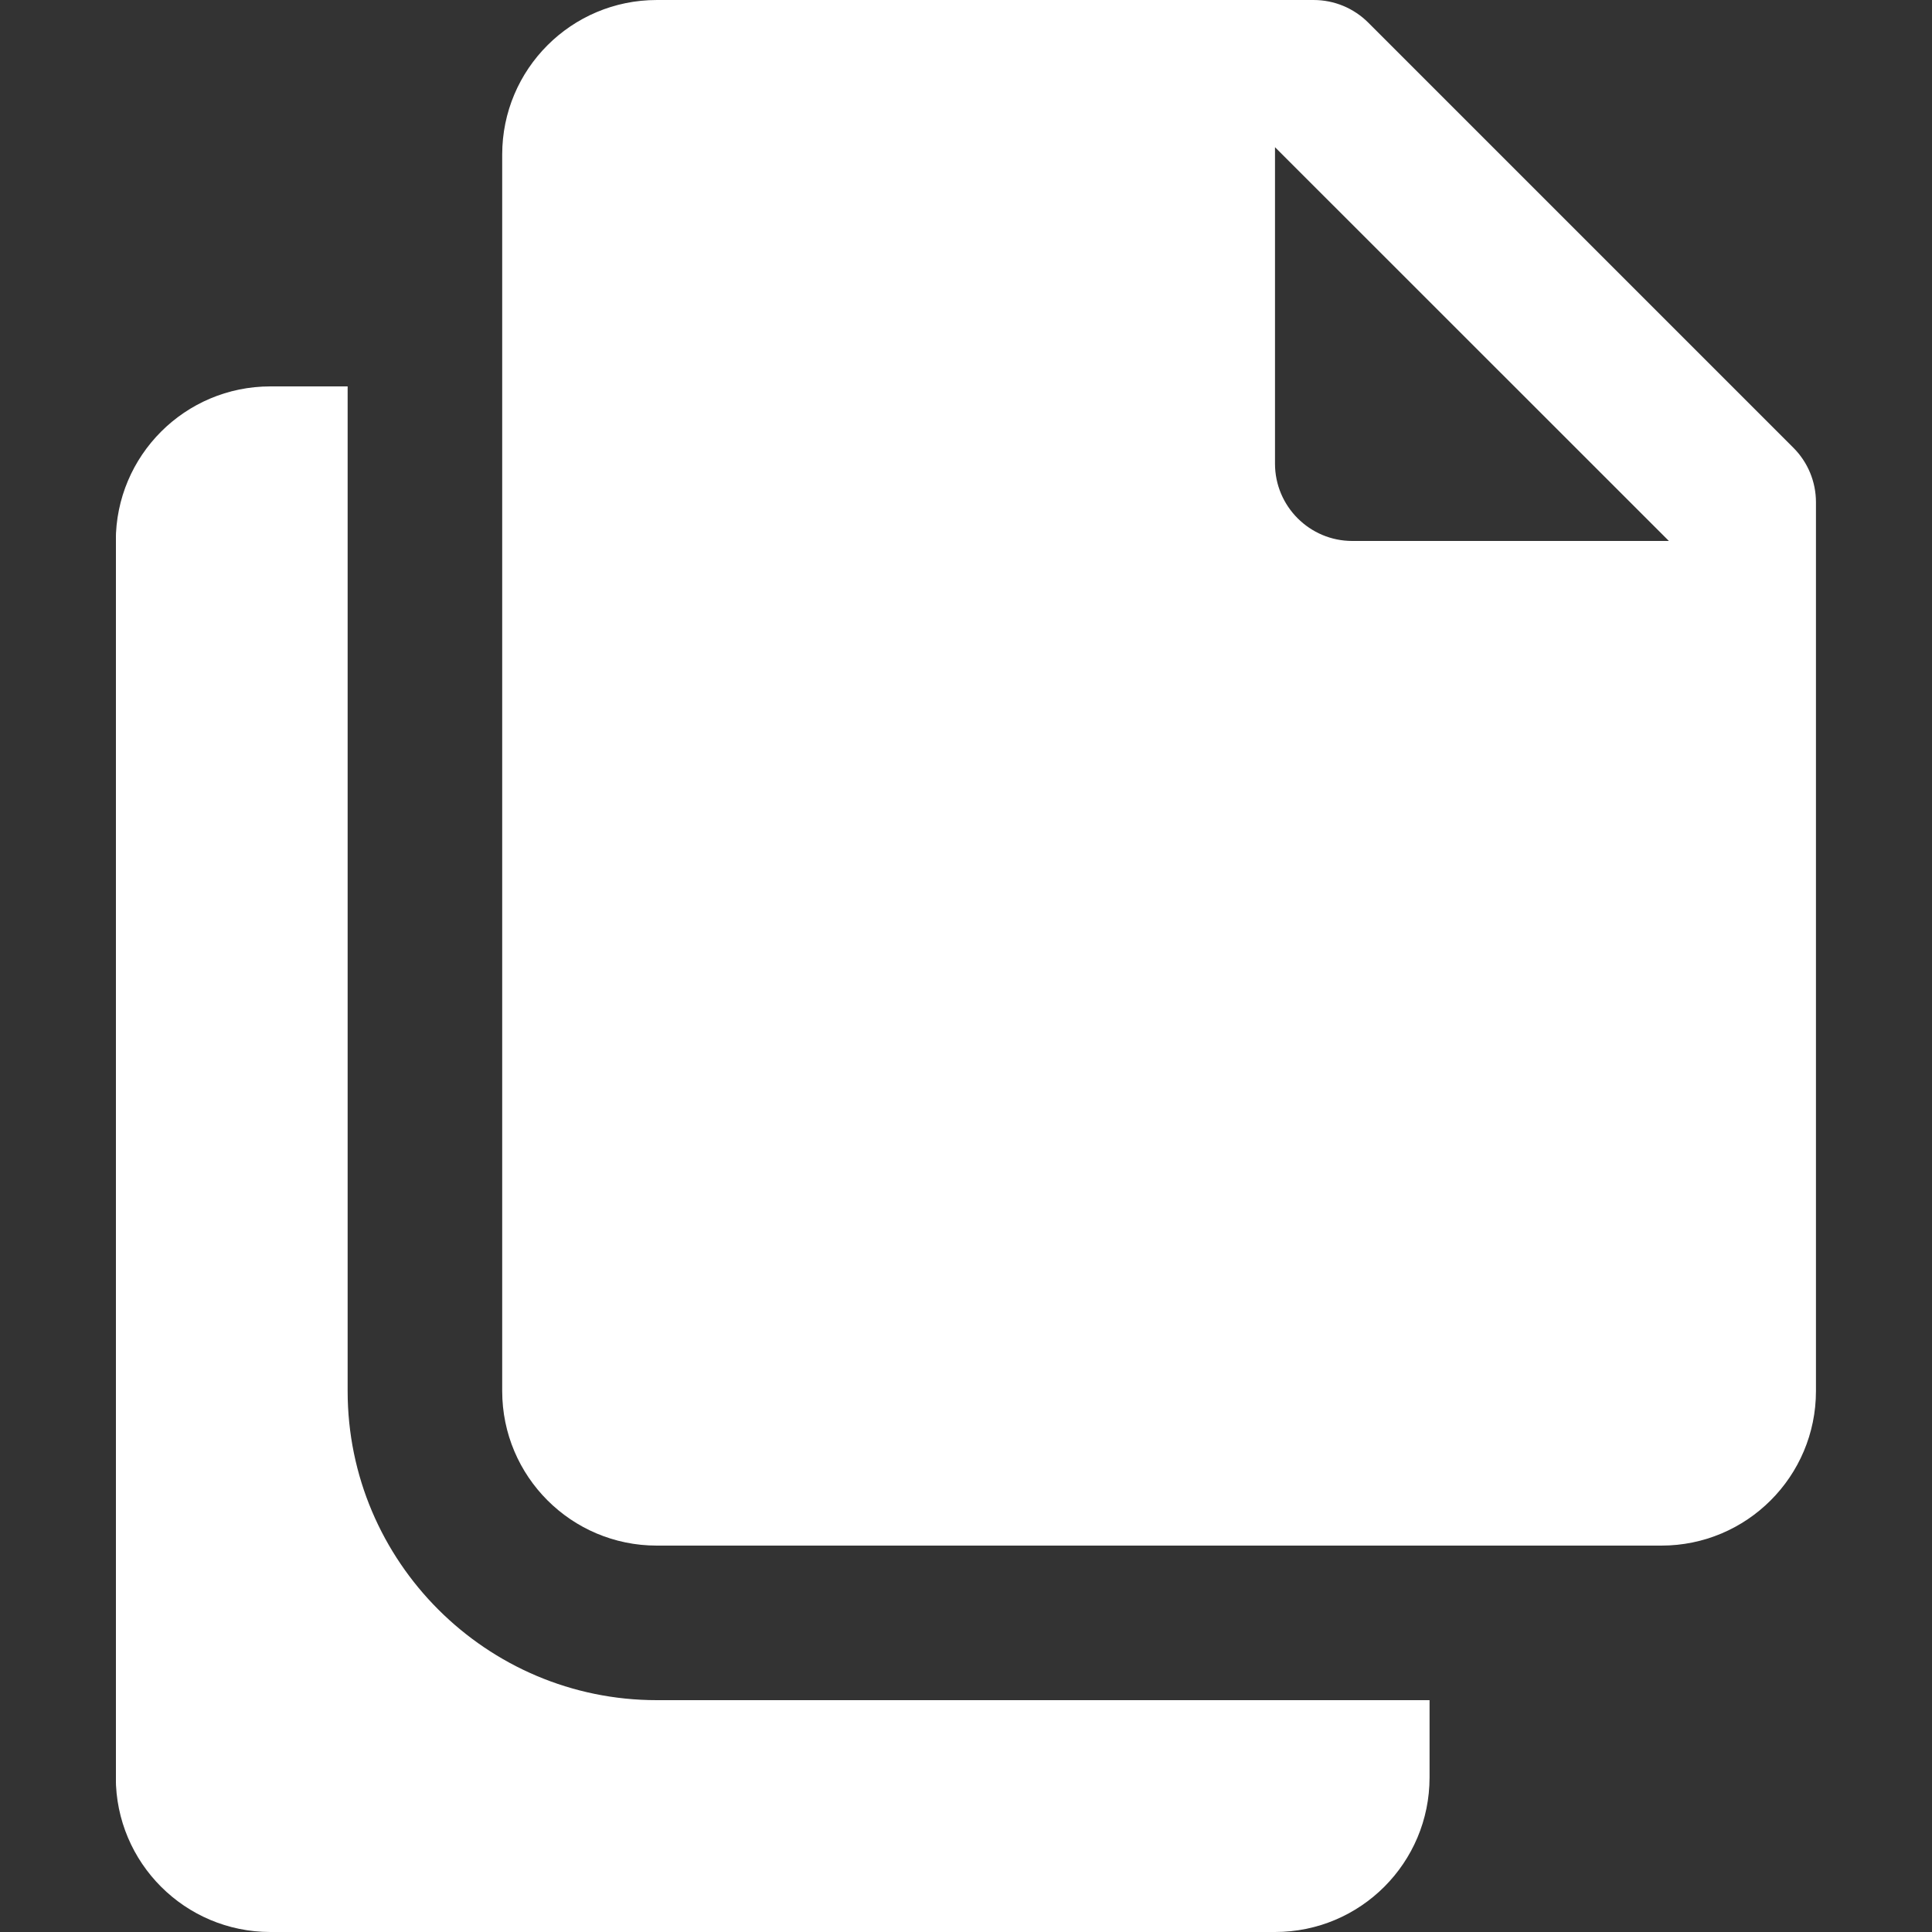 <svg width="16" height="16" viewBox="0 0 16 16" fill="none" xmlns="http://www.w3.org/2000/svg">
<rect x="0" y="0" width="16" height="16" fill="#333333" stroke="none"/>
<g clip-path="url(#clip0_292_922)">
<path d="M5.439 14.08C4.028 14.08 2.879 12.932 2.879 11.52V3.2H2.239C1.532 3.2 0.959 3.773 0.959 4.48V14.72C0.959 15.427 1.532 16 2.239 16H10.559C11.267 16 11.839 15.427 11.839 14.72V14.08H5.439Z" fill="white"/>
<path d="M14.852 3.708L11.332 0.188C11.211 0.067 11.049 6.10352e-05 10.879 6.10352e-05H5.439C4.732 6.10352e-05 4.159 0.573 4.159 1.28V11.52C4.159 12.227 4.732 12.8 5.439 12.8H13.759C14.466 12.8 15.039 12.227 15.039 11.52V4.16C15.039 3.99 14.972 3.828 14.852 3.708ZM11.199 4.48C10.846 4.48 10.559 4.193 10.559 3.84V1.219L13.821 4.48H11.199Z" fill="white"/>
</g>
<defs>
<clipPath id="clip0_292_922">
<rect width="14.08" height="16" fill="white" transform="translate(0.96)"/>
</clipPath>
</defs>
</svg>
